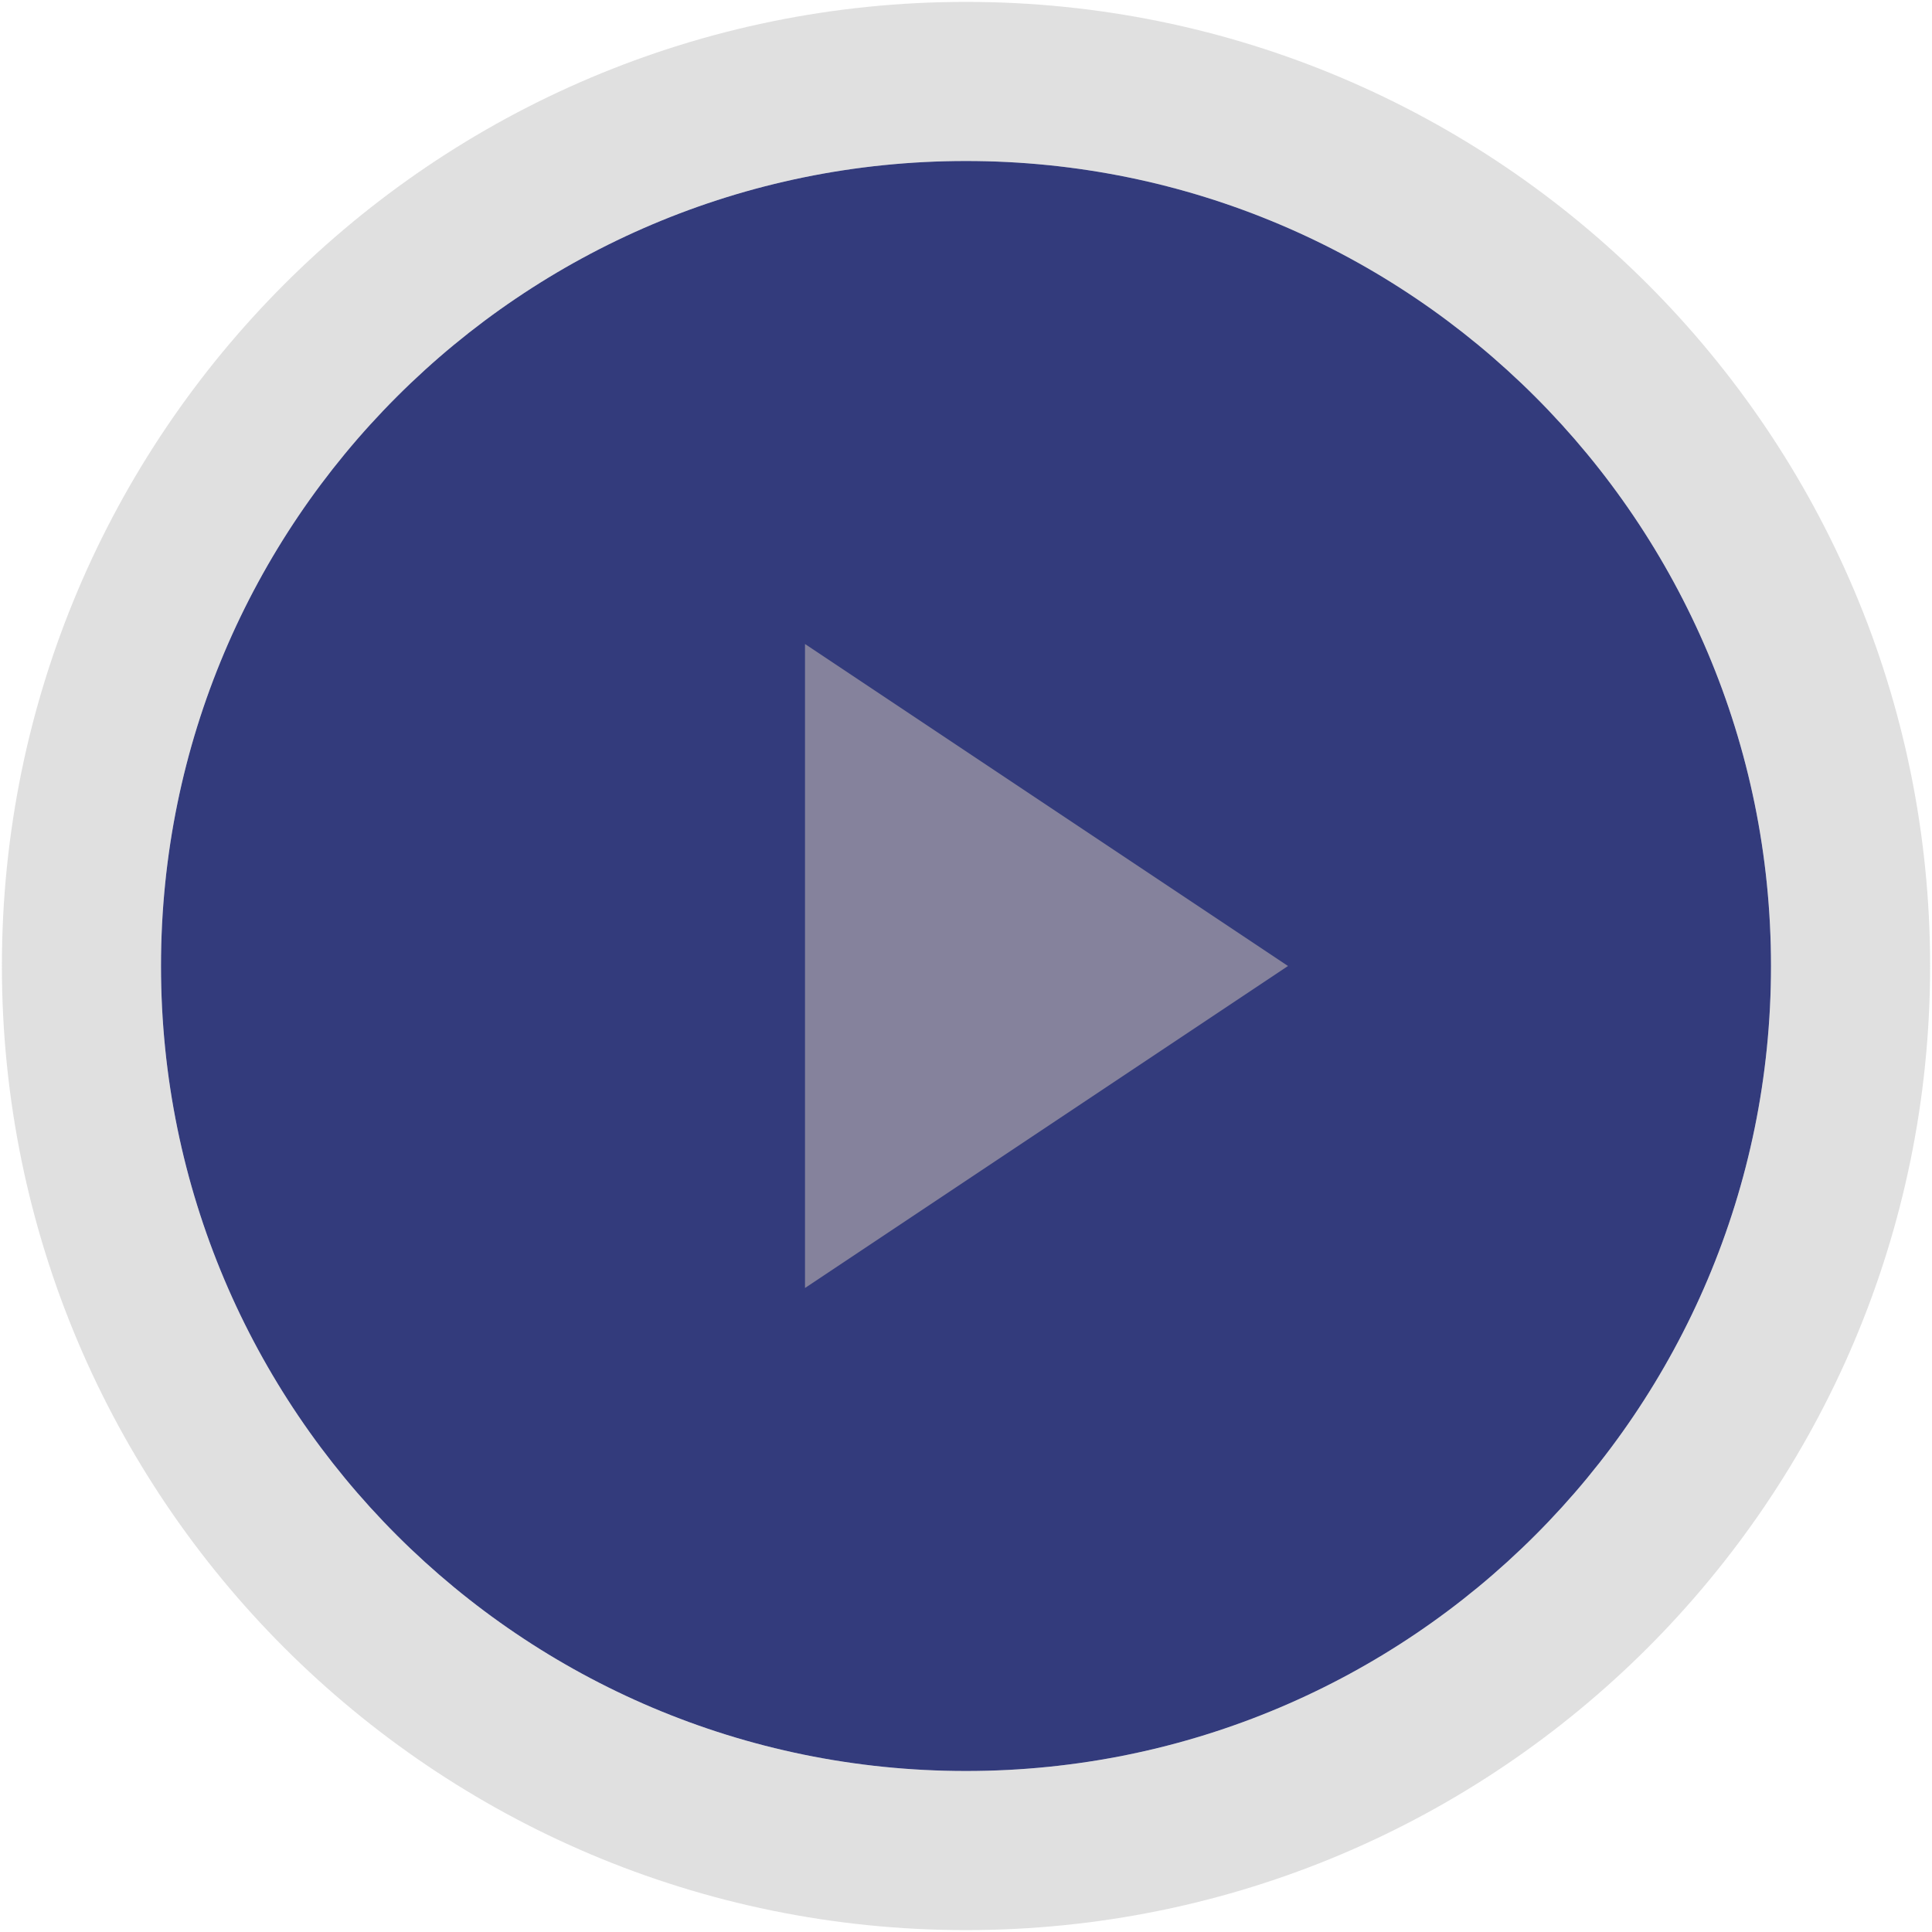<svg width="85" height="85" viewBox="0 0 85 85" fill="none" xmlns="http://www.w3.org/2000/svg">
<g clip-path="url(#clip0_69_866)">
<path d="M42.5 77.917C62.06 77.917 77.917 62.06 77.917 42.5C77.917 22.94 62.06 7.083 42.5 7.083C22.94 7.083 7.083 22.94 7.083 42.5C7.083 62.06 22.94 77.917 42.5 77.917Z" fill="#333B7C"/>
<path d="M42.5 81.417C63.993 81.417 81.417 63.993 81.417 42.5C81.417 21.007 63.993 3.583 42.5 3.583C21.007 3.583 3.583 21.007 3.583 42.5C3.583 63.993 21.007 81.417 42.5 81.417Z" stroke="#979797" stroke-opacity="0.3" stroke-width="7" stroke-linecap="round" stroke-linejoin="round"/>
<path d="M35.417 28.333L56.667 42.5L35.417 56.667V28.333Z" fill="#BCB0B0" fill-opacity="0.6"/>
</g>
<defs>
<clipPath id="clip0_69_866">
<rect width="85" height="85" fill="white"/>
</clipPath>
</defs>
</svg>
